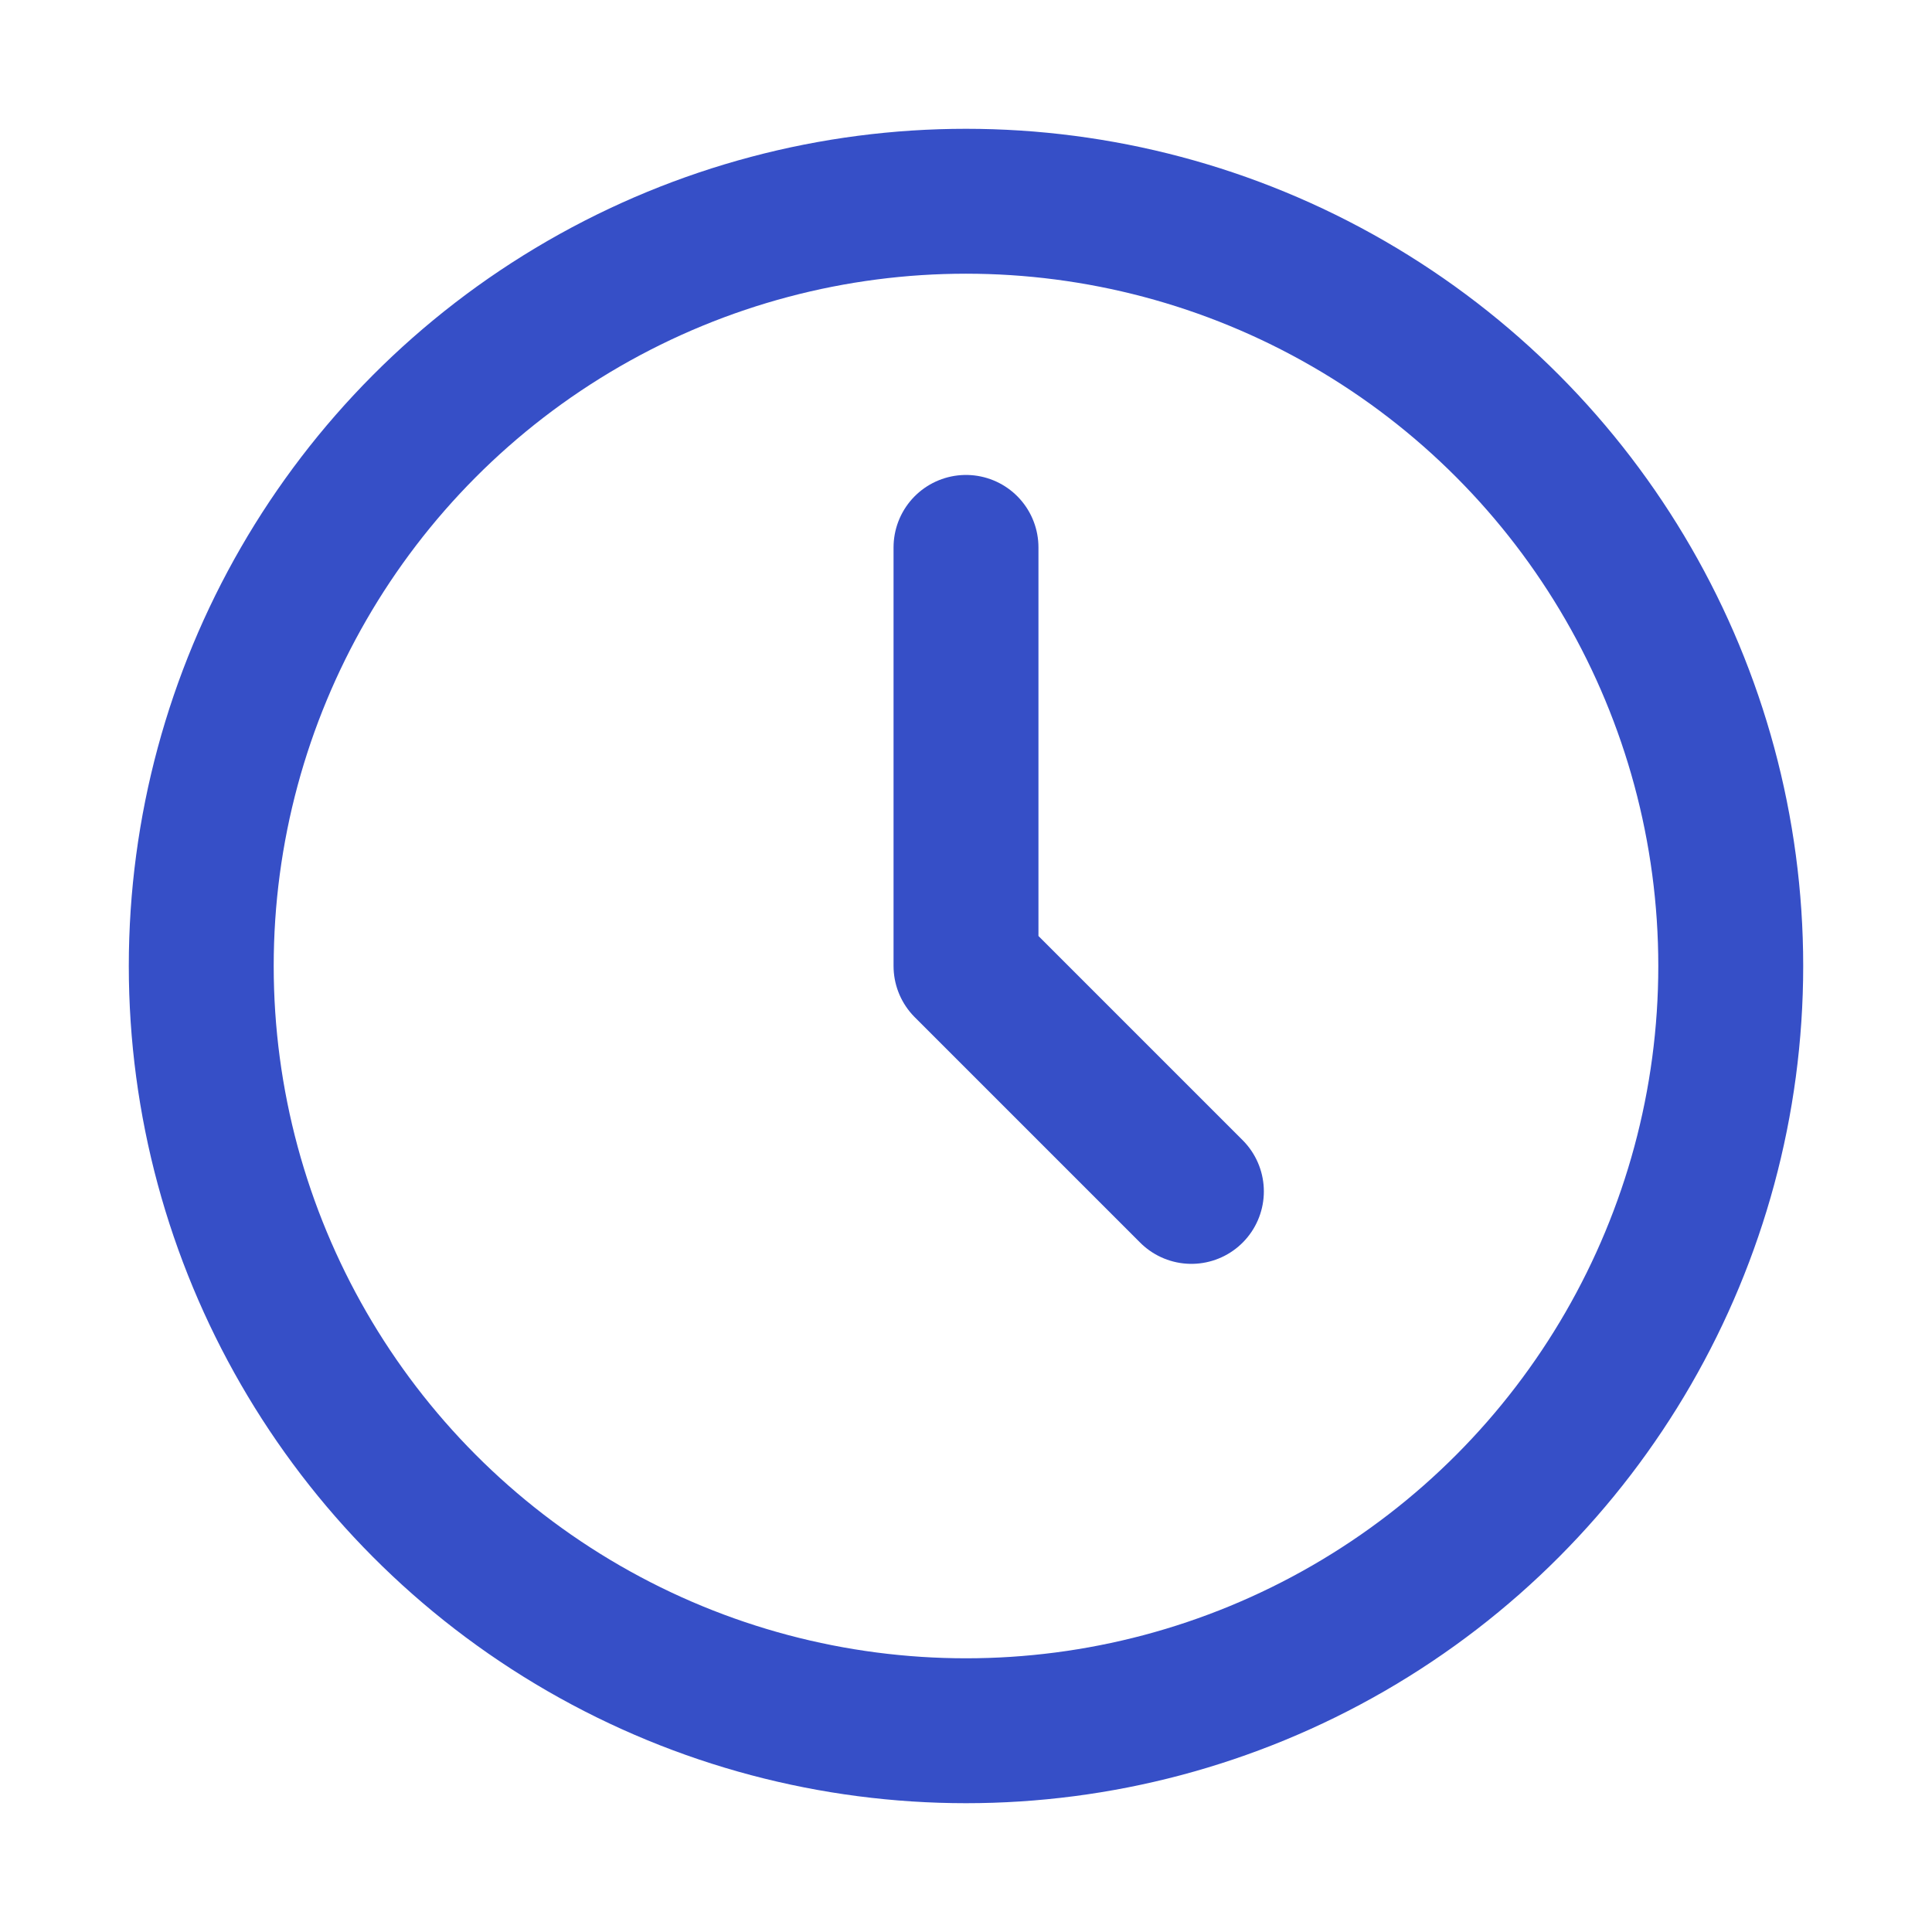 <?xml version="1.0" encoding="utf-8"?>
<!-- Generator: Adobe Illustrator 24.2.1, SVG Export Plug-In . SVG Version: 6.00 Build 0)  -->
<svg version="1.1" id="레이어_1" xmlns="http://www.w3.org/2000/svg" xmlns:xlink="http://www.w3.org/1999/xlink" x="0px"
	 y="0px" viewBox="0 0 24 24" style="enable-background:new 0 0 24 24;" xml:space="preserve">
<style type="text/css">
	.st0{fill:none;stroke:#364FC7;stroke-width:1.8;}
	.st1{fill:none;stroke:#364FC7;stroke-width:1.8;stroke-linecap:round;stroke-linejoin:round;}
</style>
<circle class="st0" cx="12" cy="12" r="9.5"/>
<path class="st1" d="M12,6.8V12l2.8,2.8"/>
</svg>
